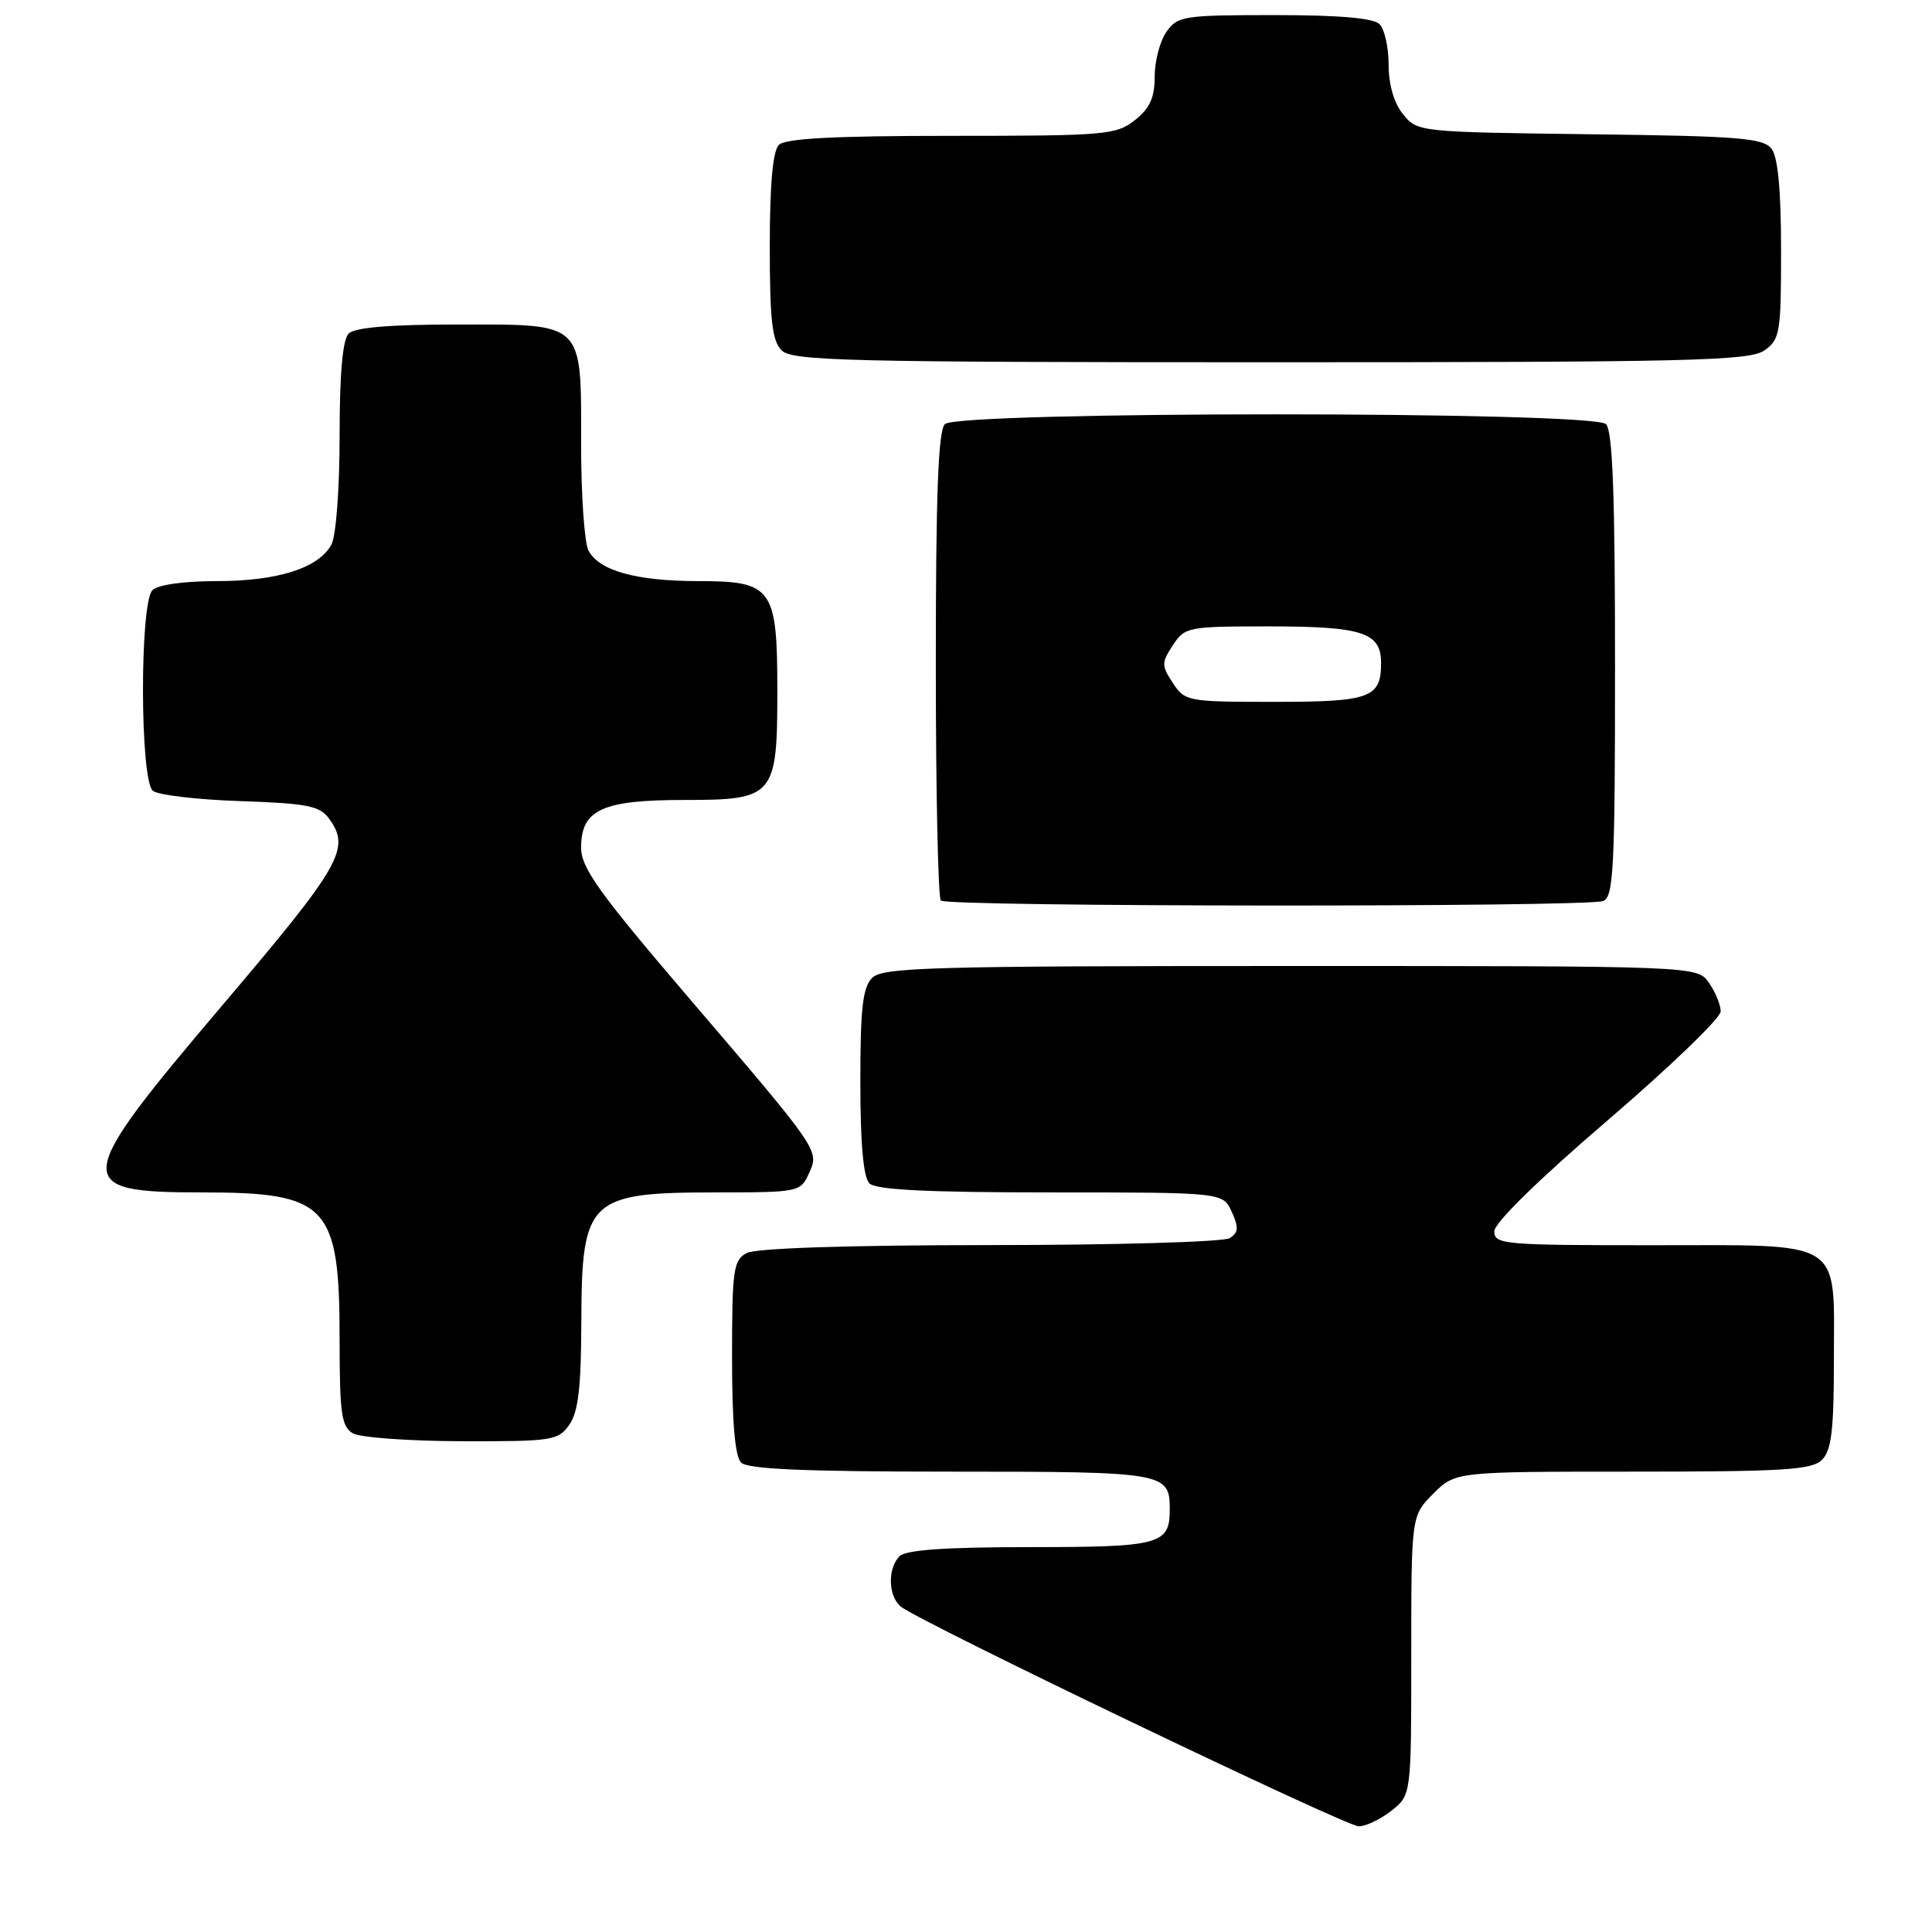 <?xml version="1.0" encoding="UTF-8" standalone="no"?>
<!DOCTYPE svg PUBLIC "-//W3C//DTD SVG 1.1//EN" "http://www.w3.org/Graphics/SVG/1.1/DTD/svg11.dtd" >
<svg xmlns="http://www.w3.org/2000/svg" xmlns:xlink="http://www.w3.org/1999/xlink" version="1.1" viewBox="0 0 256 256">
 <g >
 <path fill="currentColor"
d=" M 184.37 239.93 C 187.00 237.85 187.00 237.85 187.00 219.35 C 187.00 200.85 187.00 200.85 189.92 197.92 C 192.85 195.00 192.85 195.00 216.35 195.00 C 236.39 195.00 240.09 194.77 241.43 193.43 C 242.68 192.18 243.00 189.47 243.00 180.26 C 243.00 163.97 244.63 165.00 218.85 165.00 C 199.30 165.00 198.00 164.89 198.00 163.17 C 198.00 162.04 203.80 156.36 213.00 148.47 C 221.25 141.39 228.00 134.89 228.00 134.02 C 228.00 133.16 227.30 131.44 226.44 130.22 C 224.89 128.00 224.89 128.00 171.01 128.00 C 123.37 128.00 116.96 128.18 115.57 129.57 C 114.31 130.83 114.00 133.59 114.00 143.37 C 114.00 151.55 114.40 156.00 115.20 156.80 C 116.06 157.66 122.80 158.00 139.22 158.00 C 162.04 158.00 162.04 158.00 163.21 160.57 C 164.16 162.65 164.11 163.32 162.94 164.06 C 162.15 164.56 147.86 164.98 131.18 164.98 C 112.23 164.99 100.14 165.39 98.93 166.04 C 97.18 166.98 97.00 168.24 97.00 179.84 C 97.00 188.43 97.39 192.99 98.20 193.80 C 99.07 194.67 106.64 195.00 126.00 195.00 C 154.43 195.00 155.00 195.10 155.00 200.00 C 155.00 204.66 153.75 205.00 136.50 205.00 C 125.31 205.00 120.03 205.37 119.20 206.20 C 117.59 207.81 117.68 211.49 119.36 212.88 C 121.75 214.86 178.31 242.00 180.05 242.00 C 180.97 242.00 182.92 241.07 184.37 239.93 Z  M 75.44 188.78 C 76.63 187.09 77.01 183.80 77.03 175.03 C 77.08 158.87 77.99 158.00 94.96 158.00 C 105.76 158.00 106.07 157.94 107.16 155.54 C 108.59 152.42 108.78 152.69 91.09 132.01 C 79.33 118.25 77.00 114.99 77.00 112.32 C 77.00 107.28 79.78 106.00 90.67 106.00 C 102.61 106.00 103.00 105.54 103.00 91.50 C 103.00 77.92 102.34 77.00 92.59 77.00 C 84.33 77.00 79.41 75.64 77.98 72.96 C 77.44 71.95 77.00 65.62 77.00 58.89 C 77.00 42.46 77.56 43.00 60.55 43.00 C 51.65 43.00 47.01 43.39 46.20 44.20 C 45.40 45.00 45.00 49.48 45.00 57.77 C 45.00 64.71 44.53 71.02 43.92 72.15 C 42.26 75.26 36.81 77.00 28.73 77.00 C 24.36 77.00 20.92 77.48 20.20 78.20 C 18.50 79.90 18.54 103.38 20.25 104.78 C 20.94 105.35 26.15 105.96 31.83 106.15 C 40.67 106.45 42.37 106.78 43.58 108.44 C 46.50 112.43 45.29 114.56 29.50 133.16 C 9.55 156.67 9.40 158.00 26.75 158.00 C 43.45 158.00 45.00 159.65 45.00 177.50 C 45.00 187.30 45.25 189.04 46.75 189.92 C 47.71 190.48 54.21 190.95 61.19 190.97 C 73.19 191.00 73.97 190.88 75.44 188.78 Z  M 212.42 119.39 C 213.81 118.86 214.00 115.16 214.00 88.09 C 214.00 65.55 213.68 57.08 212.80 56.20 C 211.07 54.47 126.93 54.47 125.20 56.20 C 124.32 57.08 124.00 65.54 124.00 88.03 C 124.00 104.88 124.30 118.97 124.67 119.33 C 125.50 120.17 210.25 120.22 212.42 119.39 Z  M 233.78 46.44 C 235.86 44.98 236.00 44.15 236.00 33.13 C 236.00 25.28 235.59 20.83 234.75 19.73 C 233.66 18.29 230.53 18.03 210.66 17.79 C 188.02 17.50 187.80 17.48 185.91 15.14 C 184.71 13.66 184.00 11.22 184.00 8.59 C 184.00 6.29 183.46 3.86 182.80 3.20 C 181.99 2.39 177.43 2.00 168.86 2.00 C 156.82 2.00 156.03 2.12 154.56 4.22 C 153.70 5.44 153.00 8.11 153.00 10.15 C 153.00 12.96 152.36 14.35 150.37 15.93 C 147.88 17.88 146.47 18.00 126.07 18.00 C 110.55 18.00 104.06 18.34 103.20 19.20 C 102.40 20.00 102.00 24.45 102.00 32.63 C 102.00 42.41 102.31 45.17 103.57 46.43 C 104.97 47.82 112.22 48.00 168.35 48.00 C 223.94 48.00 231.82 47.81 233.78 46.44 Z  M 155.41 90.50 C 153.89 88.18 153.89 87.82 155.41 85.50 C 156.99 83.08 157.41 83.00 168.09 83.00 C 180.54 83.00 183.00 83.80 183.00 87.84 C 183.00 92.48 181.59 93.00 168.82 93.00 C 157.36 93.00 157.00 92.93 155.41 90.50 Z "/>
</g>
</svg>
